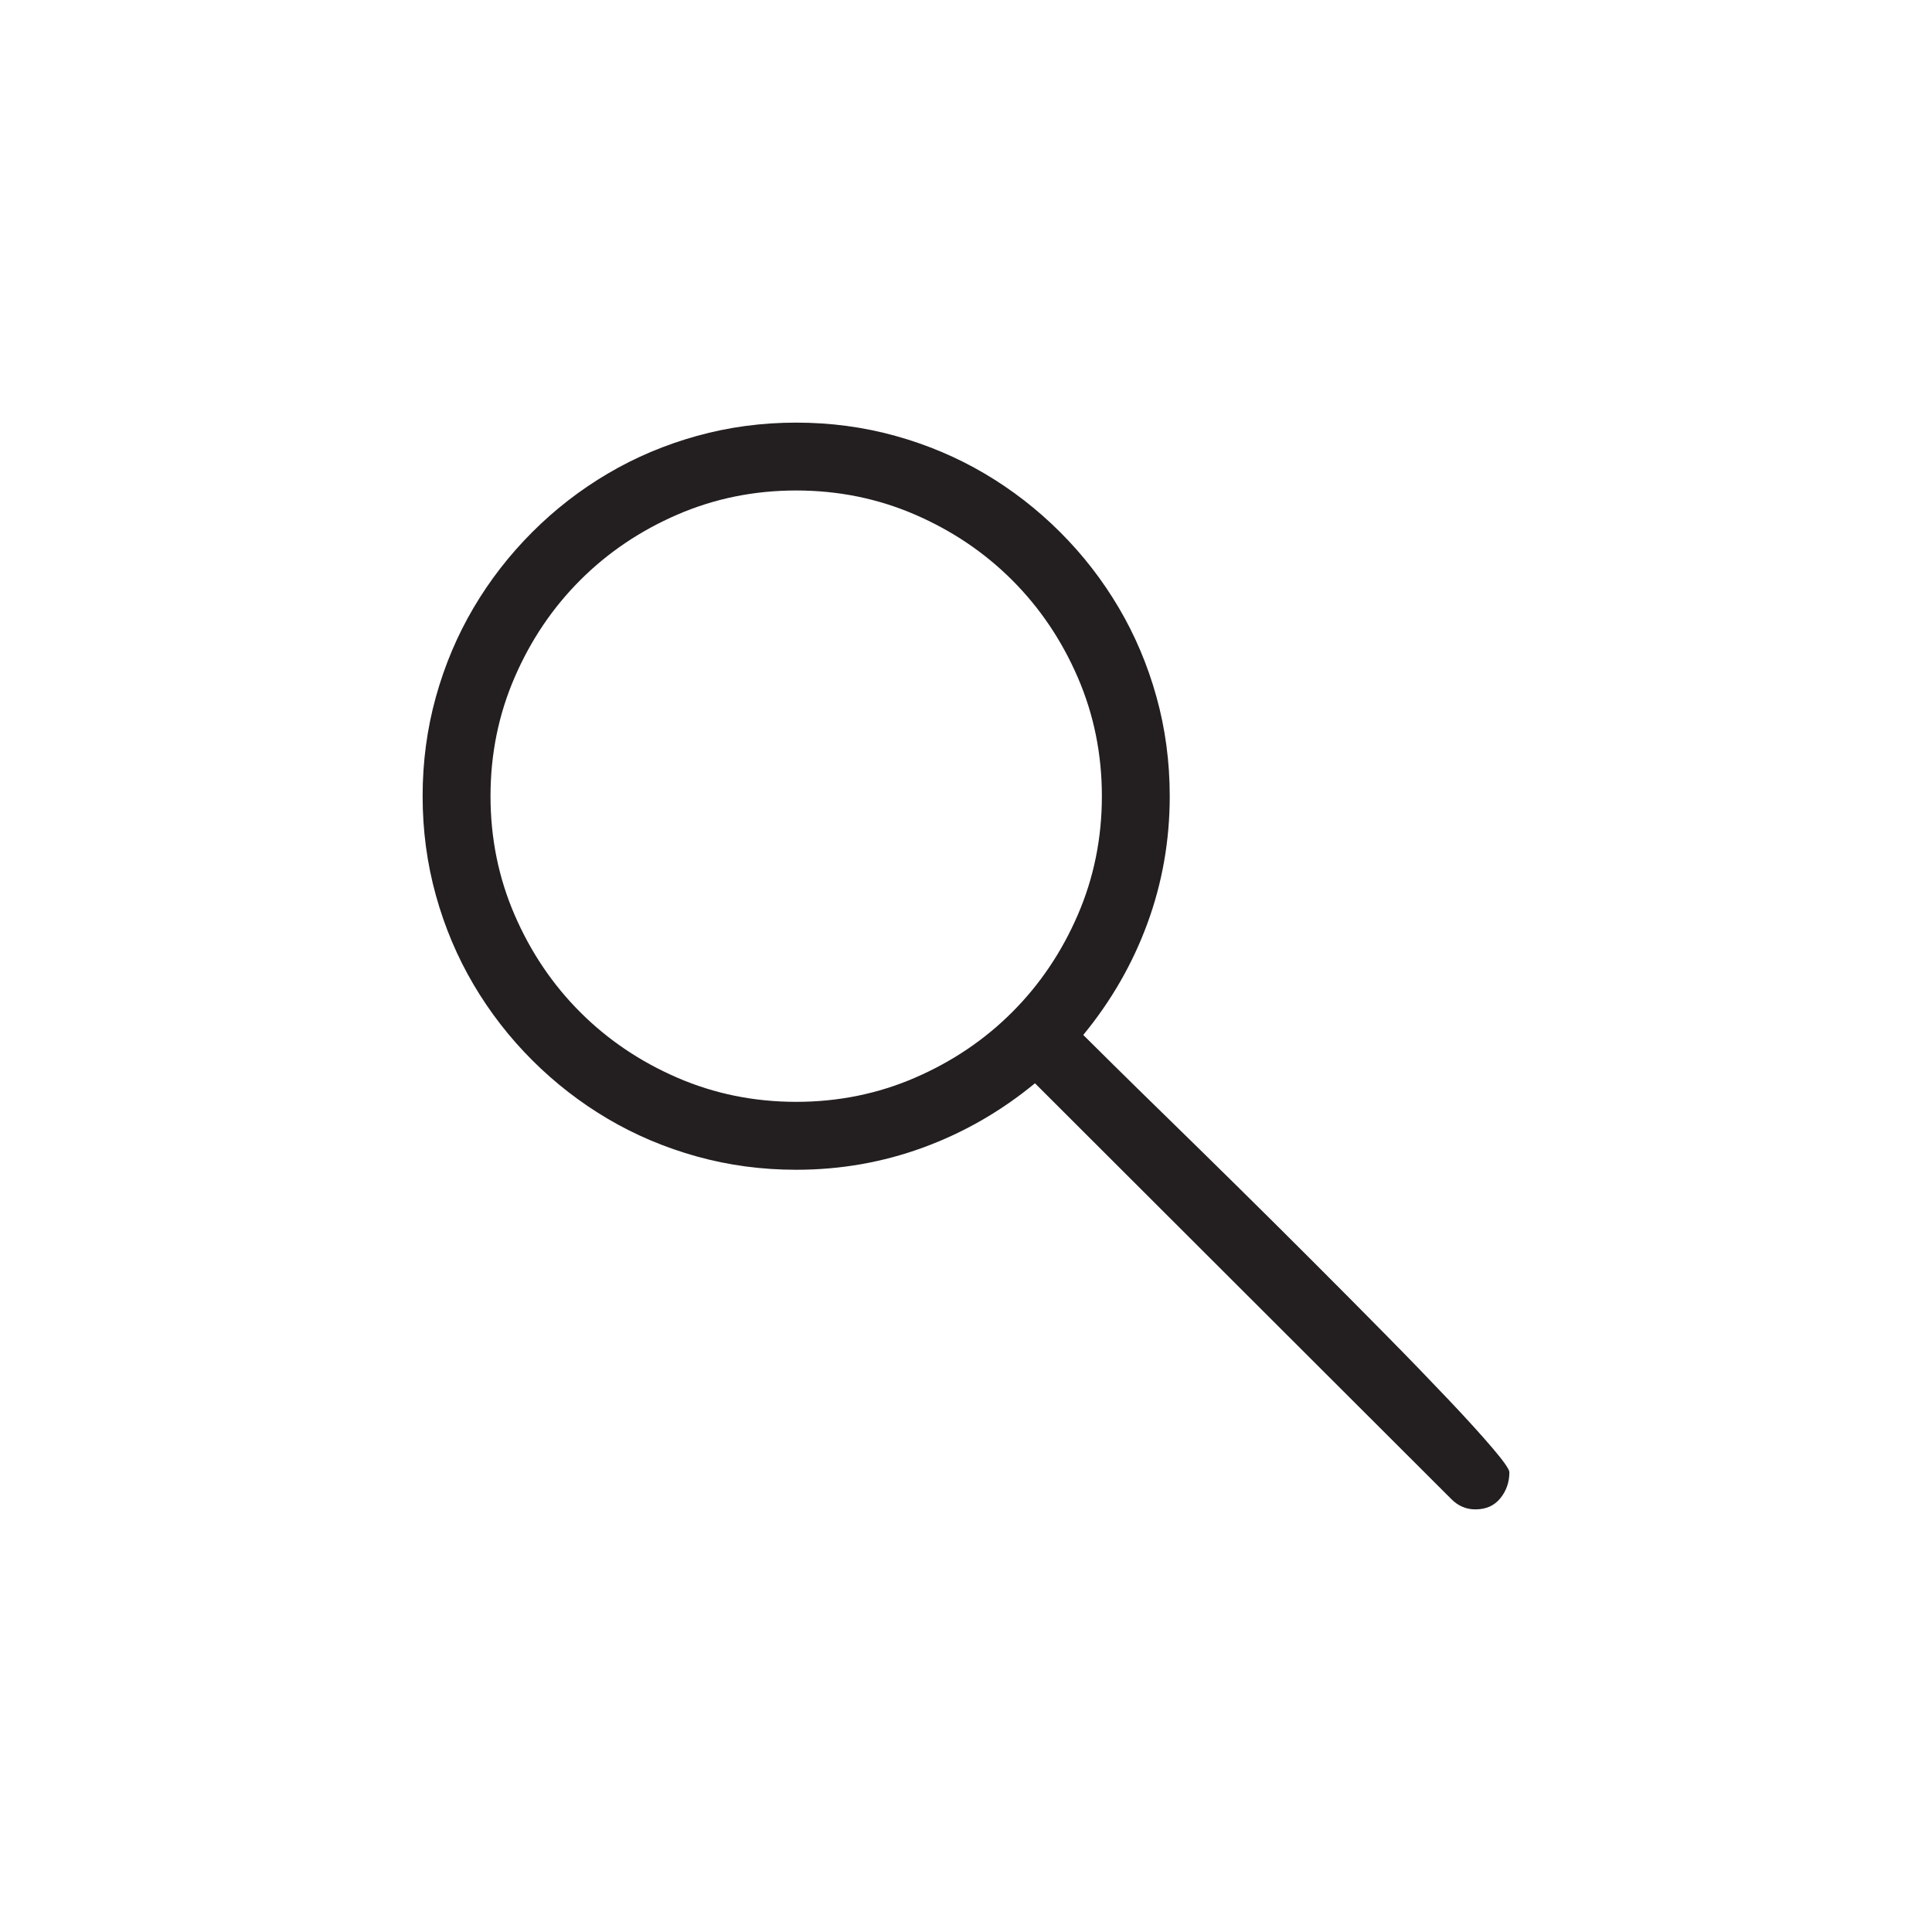<?xml version="1.0" encoding="utf-8"?>
<!-- Generator: Adobe Illustrator 15.1.0, SVG Export Plug-In . SVG Version: 6.00 Build 0)  -->
<!DOCTYPE svg PUBLIC "-//W3C//DTD SVG 1.0//EN" "http://www.w3.org/TR/2001/REC-SVG-20010904/DTD/svg10.dtd">
<svg version="1.0" id="icon" xmlns="http://www.w3.org/2000/svg" xmlns:xlink="http://www.w3.org/1999/xlink" x="0px" y="0px"
	 width="64px" height="64px" viewBox="0 0 64 64" enable-background="new 0 0 64 64" xml:space="preserve">
<g>
	<path fill="#231F20" d="M50,48.77c0,0.328-0.1,0.615-0.299,0.861S49.227,50,48.875,50c-0.305,0-0.568-0.111-0.791-0.334
		L34.285,35.885c-1.125,0.926-2.358,1.635-3.7,2.127s-2.745,0.738-4.21,0.738c-1.137,0-2.232-0.146-3.287-0.439
		s-2.039-0.709-2.953-1.248s-1.749-1.187-2.505-1.942s-1.403-1.591-1.942-2.505s-0.955-1.898-1.248-2.953S14,27.512,14,26.375
		s0.146-2.232,0.439-3.287s0.709-2.039,1.248-2.953s1.187-1.749,1.942-2.505s1.591-1.403,2.505-1.942s1.898-0.955,2.953-1.248
		S25.238,14,26.375,14s2.232,0.146,3.287,0.439s2.039,0.709,2.953,1.248s1.749,1.187,2.505,1.942s1.403,1.591,1.942,2.505
		s0.955,1.898,1.248,2.953s0.439,2.15,0.439,3.287c0,1.465-0.246,2.868-0.738,4.21s-1.201,2.575-2.127,3.7
		c0.176,0.176,0.513,0.51,1.011,1.002s1.096,1.078,1.793,1.758s1.459,1.427,2.285,2.241s1.658,1.641,2.496,2.479
		s1.649,1.655,2.435,2.452s1.482,1.518,2.092,2.162s1.096,1.181,1.459,1.608S50,48.676,50,48.77z M26.375,36.5
		c1.395,0,2.707-0.267,3.938-0.8s2.303-1.257,3.217-2.171s1.638-1.986,2.171-3.217s0.8-2.543,0.8-3.938s-0.267-2.707-0.8-3.938
		s-1.257-2.303-2.171-3.217s-1.986-1.638-3.217-2.171s-2.543-0.8-3.938-0.8s-2.707,0.267-3.938,0.8s-2.303,1.257-3.217,2.171
		s-1.638,1.986-2.171,3.217s-0.8,2.543-0.8,3.938s0.267,2.707,0.8,3.938s1.257,2.303,2.171,3.217s1.986,1.638,3.217,2.171
		S24.98,36.5,26.375,36.5z"/>
</g>
</svg>
